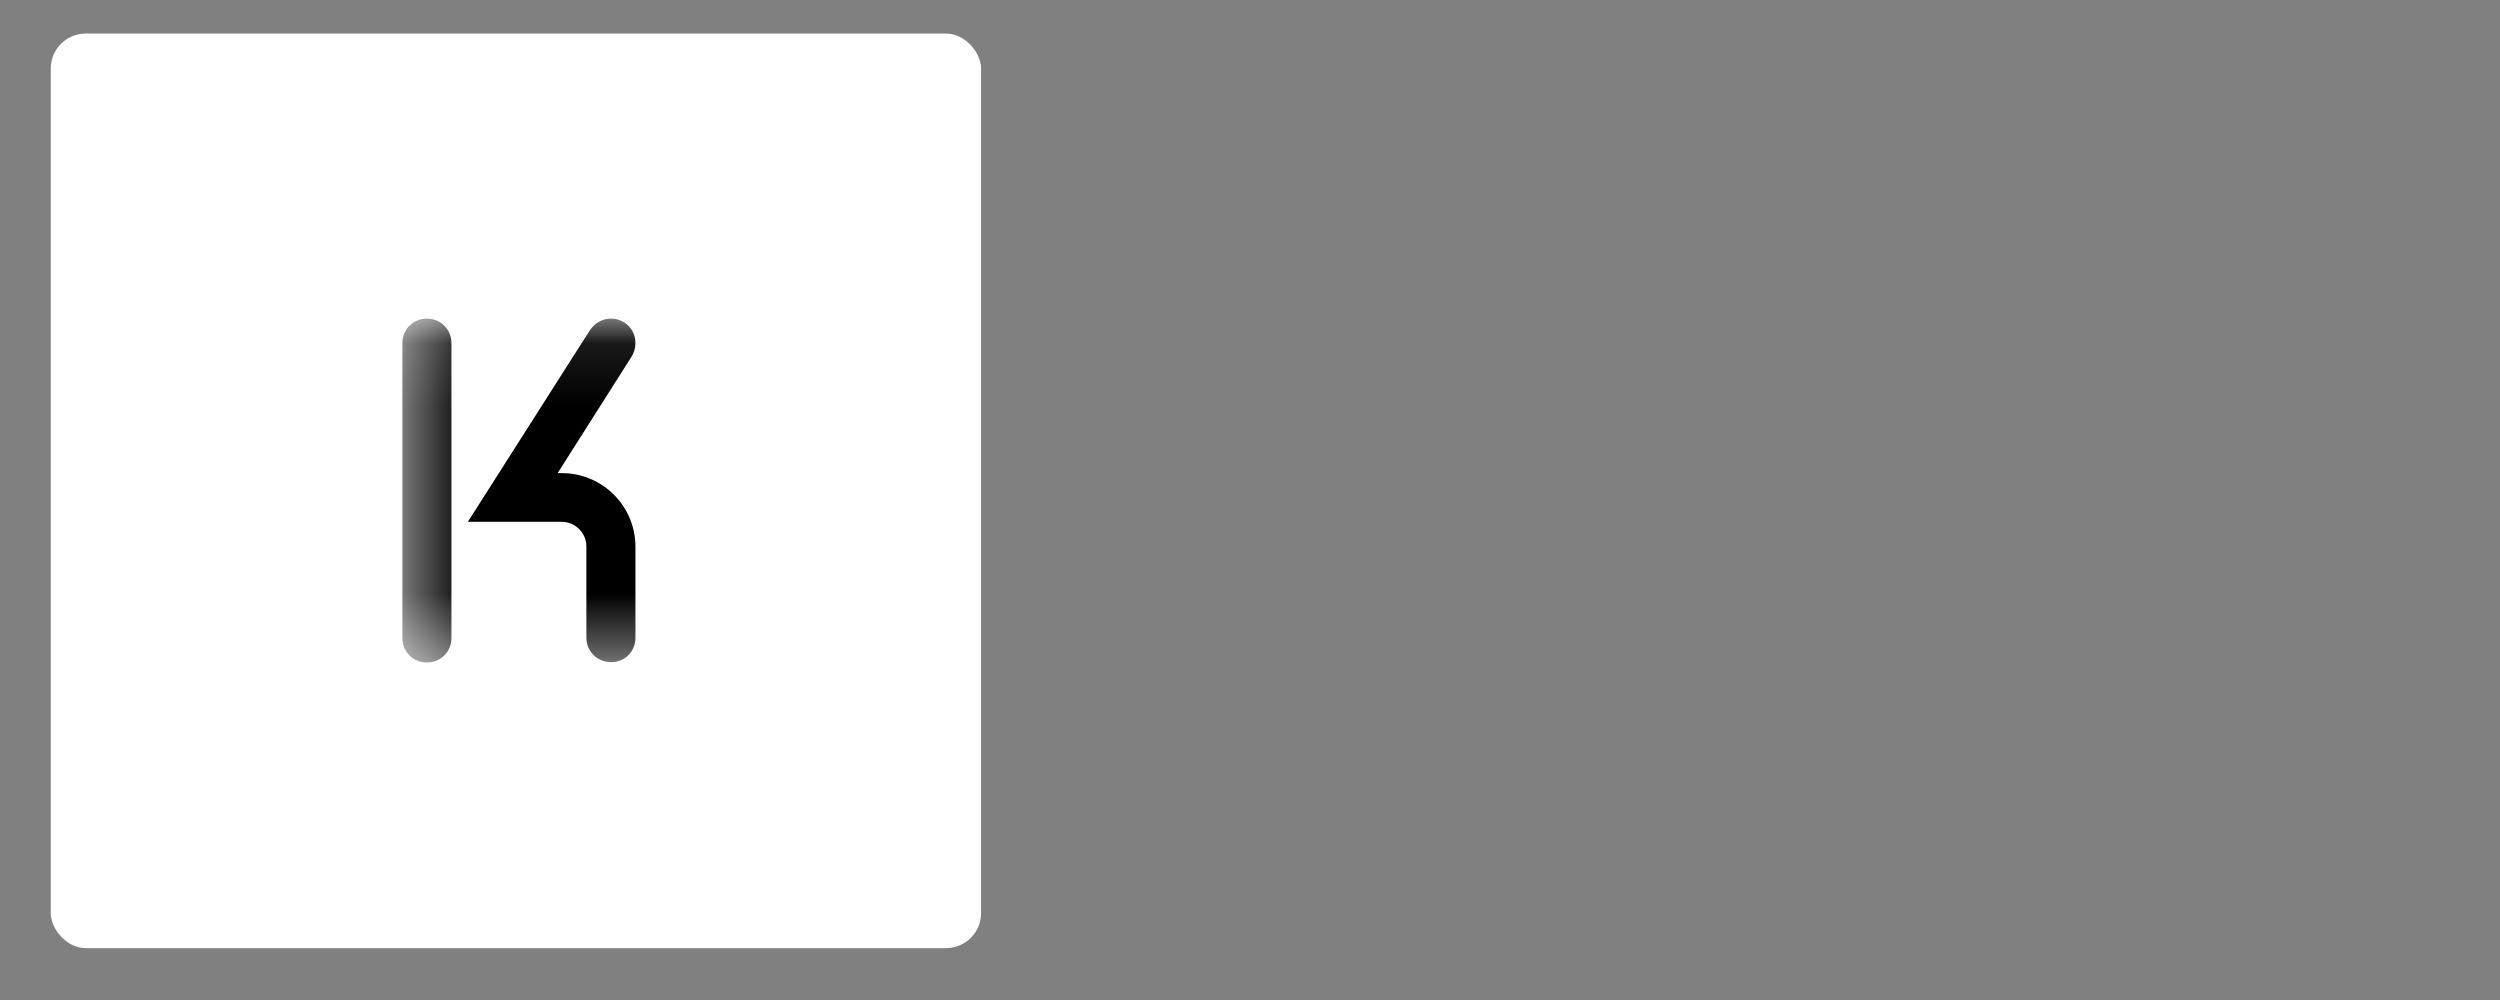 <svg width="40" height="16" viewBox="0 0 40 16" fill="none" xmlns="http://www.w3.org/2000/svg">
<rect x="0" y="0" width="40" height="16" fill="#808080" stroke="none"/>
<rect x="0.812" y="0.537" width="14.885" height="14.633" rx="0.56" fill="white"/>
<mask id="mask0_2396_217" style="mask-type:luminance" maskUnits="userSpaceOnUse" x="6" y="5" width="34" height="6">
<path d="M39.521 5.098H6.438V10.6H39.521V5.098Z" fill="white"/>
</mask>
<g mask="url(#mask0_2396_217)">
<path d="M6.438 5.49V10.208C6.438 10.428 6.609 10.6 6.83 10.6C7.051 10.6 7.223 10.428 7.223 10.208V5.49C7.223 5.269 7.051 5.098 6.83 5.098C6.609 5.098 6.438 5.269 6.438 5.49ZM10.167 10.208V8.748C10.167 8.097 9.64 7.57 8.989 7.57H8.922L10.106 5.705C10.143 5.644 10.167 5.57 10.167 5.49C10.167 5.269 9.995 5.098 9.775 5.098C9.634 5.098 9.517 5.171 9.443 5.276L7.486 8.349H8.989C9.204 8.349 9.382 8.527 9.382 8.742V10.201C9.382 10.422 9.554 10.594 9.775 10.594C9.995 10.6 10.167 10.422 10.167 10.208Z" fill="black"/>
</g>
</svg>
